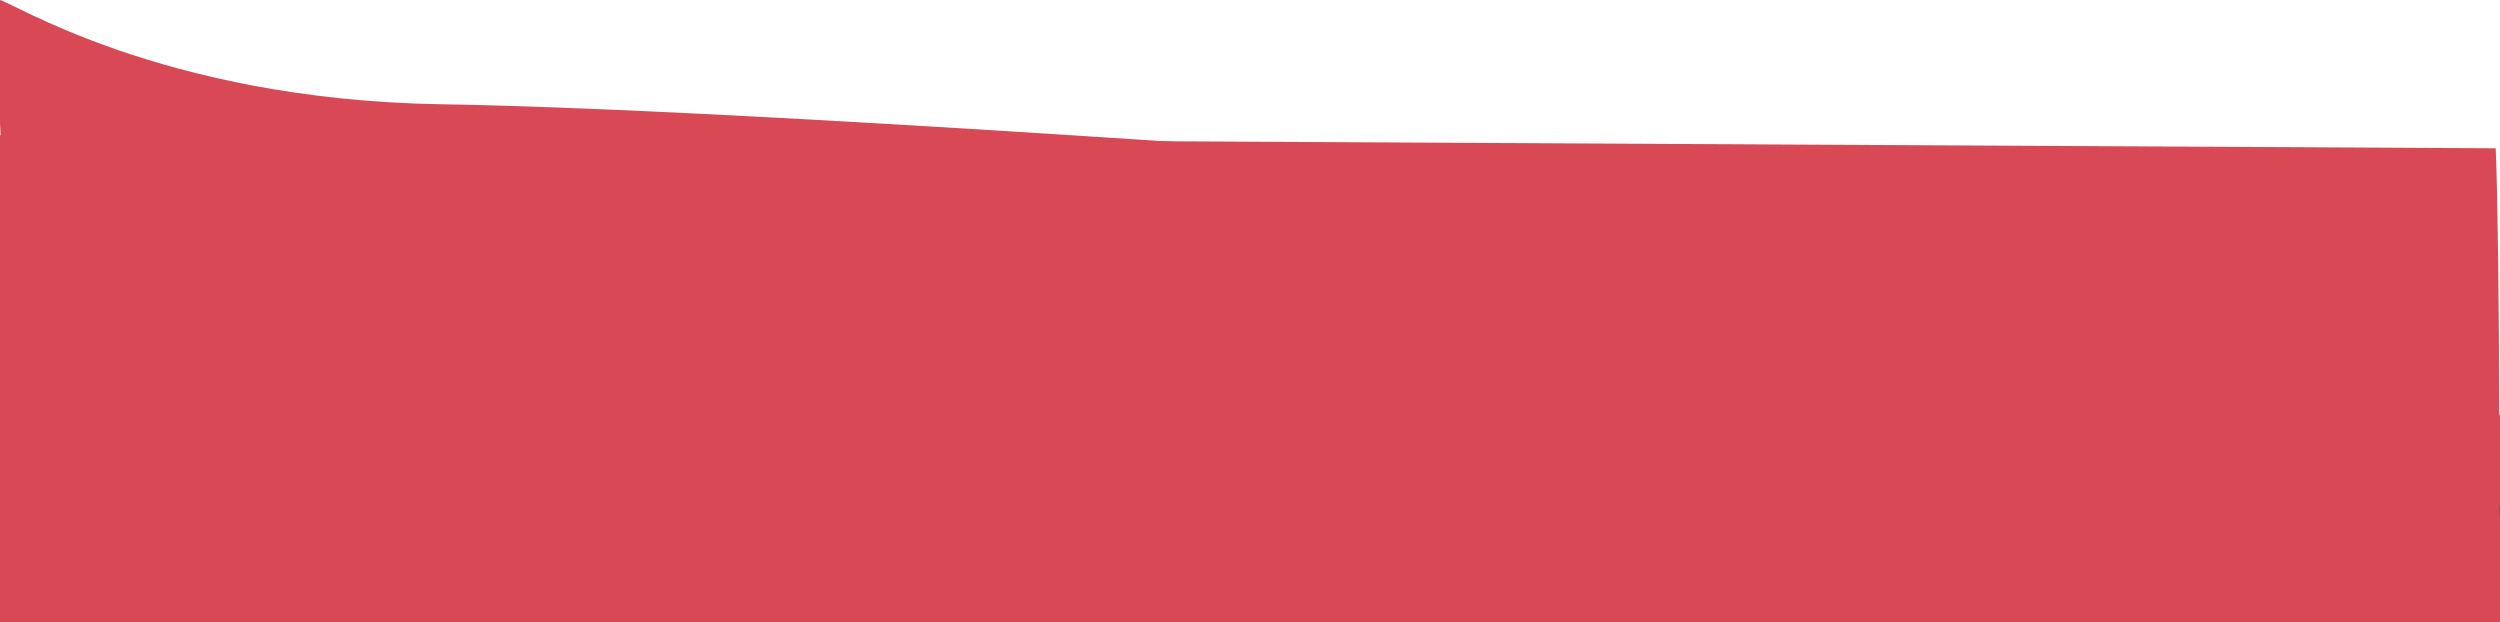 <svg xmlns="http://www.w3.org/2000/svg" xmlns:xlink="http://www.w3.org/1999/xlink" width="1680" height="418" viewBox="0 0 1680 418">
  <defs>
    <clipPath id="clip-path">
      <rect id="Rectangle_185" data-name="Rectangle 185" width="1680" height="418" transform="translate(-2057 -2765)" fill="#fff" stroke="#707070" stroke-width="1"/>
    </clipPath>
  </defs>
  <g id="Mask_Group_14" data-name="Mask Group 14" transform="translate(2057 2765)" clip-path="url(#clip-path)">
    <g id="Group_1009" data-name="Group 1009" transform="translate(-190 -208)">
      <g id="Group_1007" data-name="Group 1007" transform="translate(31 -589)">
        <path id="Path_3054" data-name="Path 3054" d="M103.346,1093.228s-32.93-522.589-32.93-553.59S392.031,366.917,553.388-161.208c-118.548,0-739.825,58.681-739.825,58.681l42.809,1220.113Z" transform="translate(-1863.508 -1556.671)" fill="#6c252b"/>
        <path id="Path_3055" data-name="Path 3055" d="M86.881,1082.156s-32.93-522.589-32.93-553.59S375.566,355.846,536.923-172.28C418.375-172.28-202.9-113.6-202.9-113.6l42.809,1220.113Z" transform="translate(-1863.508 -1556.671)" fill="#a23740"/>
        <path id="Path_3056" data-name="Path 3056" d="M47.365,1082.156s-32.93-522.589-32.93-553.59S336.05,355.846,497.407-172.28c-118.548,0-739.825,58.681-739.825,58.681l42.809,1220.113Z" transform="translate(-1863.508 -1556.671)" fill="#d84955"/>
        <path id="Path_3057" data-name="Path 3057" d="M78.1,531.887v50.931S-43.29,566.21-56.778,572.853s-16.6-49.823-16.6-49.823Z" transform="translate(-1863.508 -1556.671)" fill="#fad675"/>
      </g>
      <g id="Group_1008" data-name="Group 1008" transform="translate(-774.926 -2317.951)">
        <path id="Path_3054-2" data-name="Path 3054" d="M263.605,1093.228s32.93-522.589,32.93-553.59S-25.08,366.917-186.437-161.208c118.548,0,739.825,58.681,739.825,58.681L510.579,1117.586Z" transform="translate(186.437 172.28)" fill="#6c252b"/>
        <path id="Path_3055-2" data-name="Path 3055" d="M247.14,1082.156s32.93-522.589,32.93-553.59S-41.545,355.846-202.9-172.28c118.548,0,739.825,58.681,739.825,58.681L494.114,1106.514Z" transform="translate(219.367 172.28)" fill="#a23740"/>
        <path id="Path_3056-2" data-name="Path 3056" d="M207.624,1082.156s32.93-522.589,32.93-553.59S-81.061,355.846-242.418-172.28c118.548,0,739.825,58.681,739.825,58.681L454.6,1106.514Z" transform="translate(298.399 172.28)" fill="#d84955"/>
        <path id="Path_3057-2" data-name="Path 3057" d="M-73.378,531.887v50.931S48.012,566.21,61.5,572.853,78.1,523.03,78.1,523.03Z" transform="translate(548.666 172.28)" fill="#fad675"/>
      </g>
      <g id="Group_1006" data-name="Group 1006" transform="translate(172 -424)">
        <path id="Path_3050" data-name="Path 3050" d="M1.93-92.643c16.587,12.605-4.124,3,0,66.821C286.039,133.262,1017.371,269.533,1693.59-18.3c-1.686-145.051-73.446-78.993-33.131-99.56C1741.685-283.933,25.876-156.9,23.5-158.176Z" transform="translate(-2052.508 -1626.671)" fill="#a23740"/>
        <path id="Path_3051" data-name="Path 3051" d="M-2.416-143.989C0-126.5-.9-104.992,1.93-49.073c284.11,159.085,1014.442,295.357,1689.12,8.181,1.685-40.971-75.921-53.413-35.606-73.981,14.458-29.562,36.3,1.708,37.837-51C1284.073-241.152,9.345-193.286,7.394-194.33Z" transform="translate(-2052.508 -1626.671)" fill="#6c252b"/>
        <path id="Path_3052" data-name="Path 3052" d="M8.473-75.362c1.748.9,3.512,1.8,5.133,2.615,294.93,148.737,1019.525,269.41,1678.1,8.961,2.085-63.79,1.738-294.151-1.089-358.867l-1677.338-8.8S-18.6-89.29,8.473-75.362Z" transform="translate(-2052.508 -1610.703)" fill="#d84955"/>
        <path id="Path_3053" data-name="Path 3053" d="M6261.731-1435.128s-415.386-89.421-602.266-118.624-279.12-110.854-284.73-110.854-15.8,144.135-15.8,144.135Z" transform="translate(-7130.413 263.342) rotate(-8)" fill="#d84955"/>
      </g>
    </g>
  </g>
</svg>
